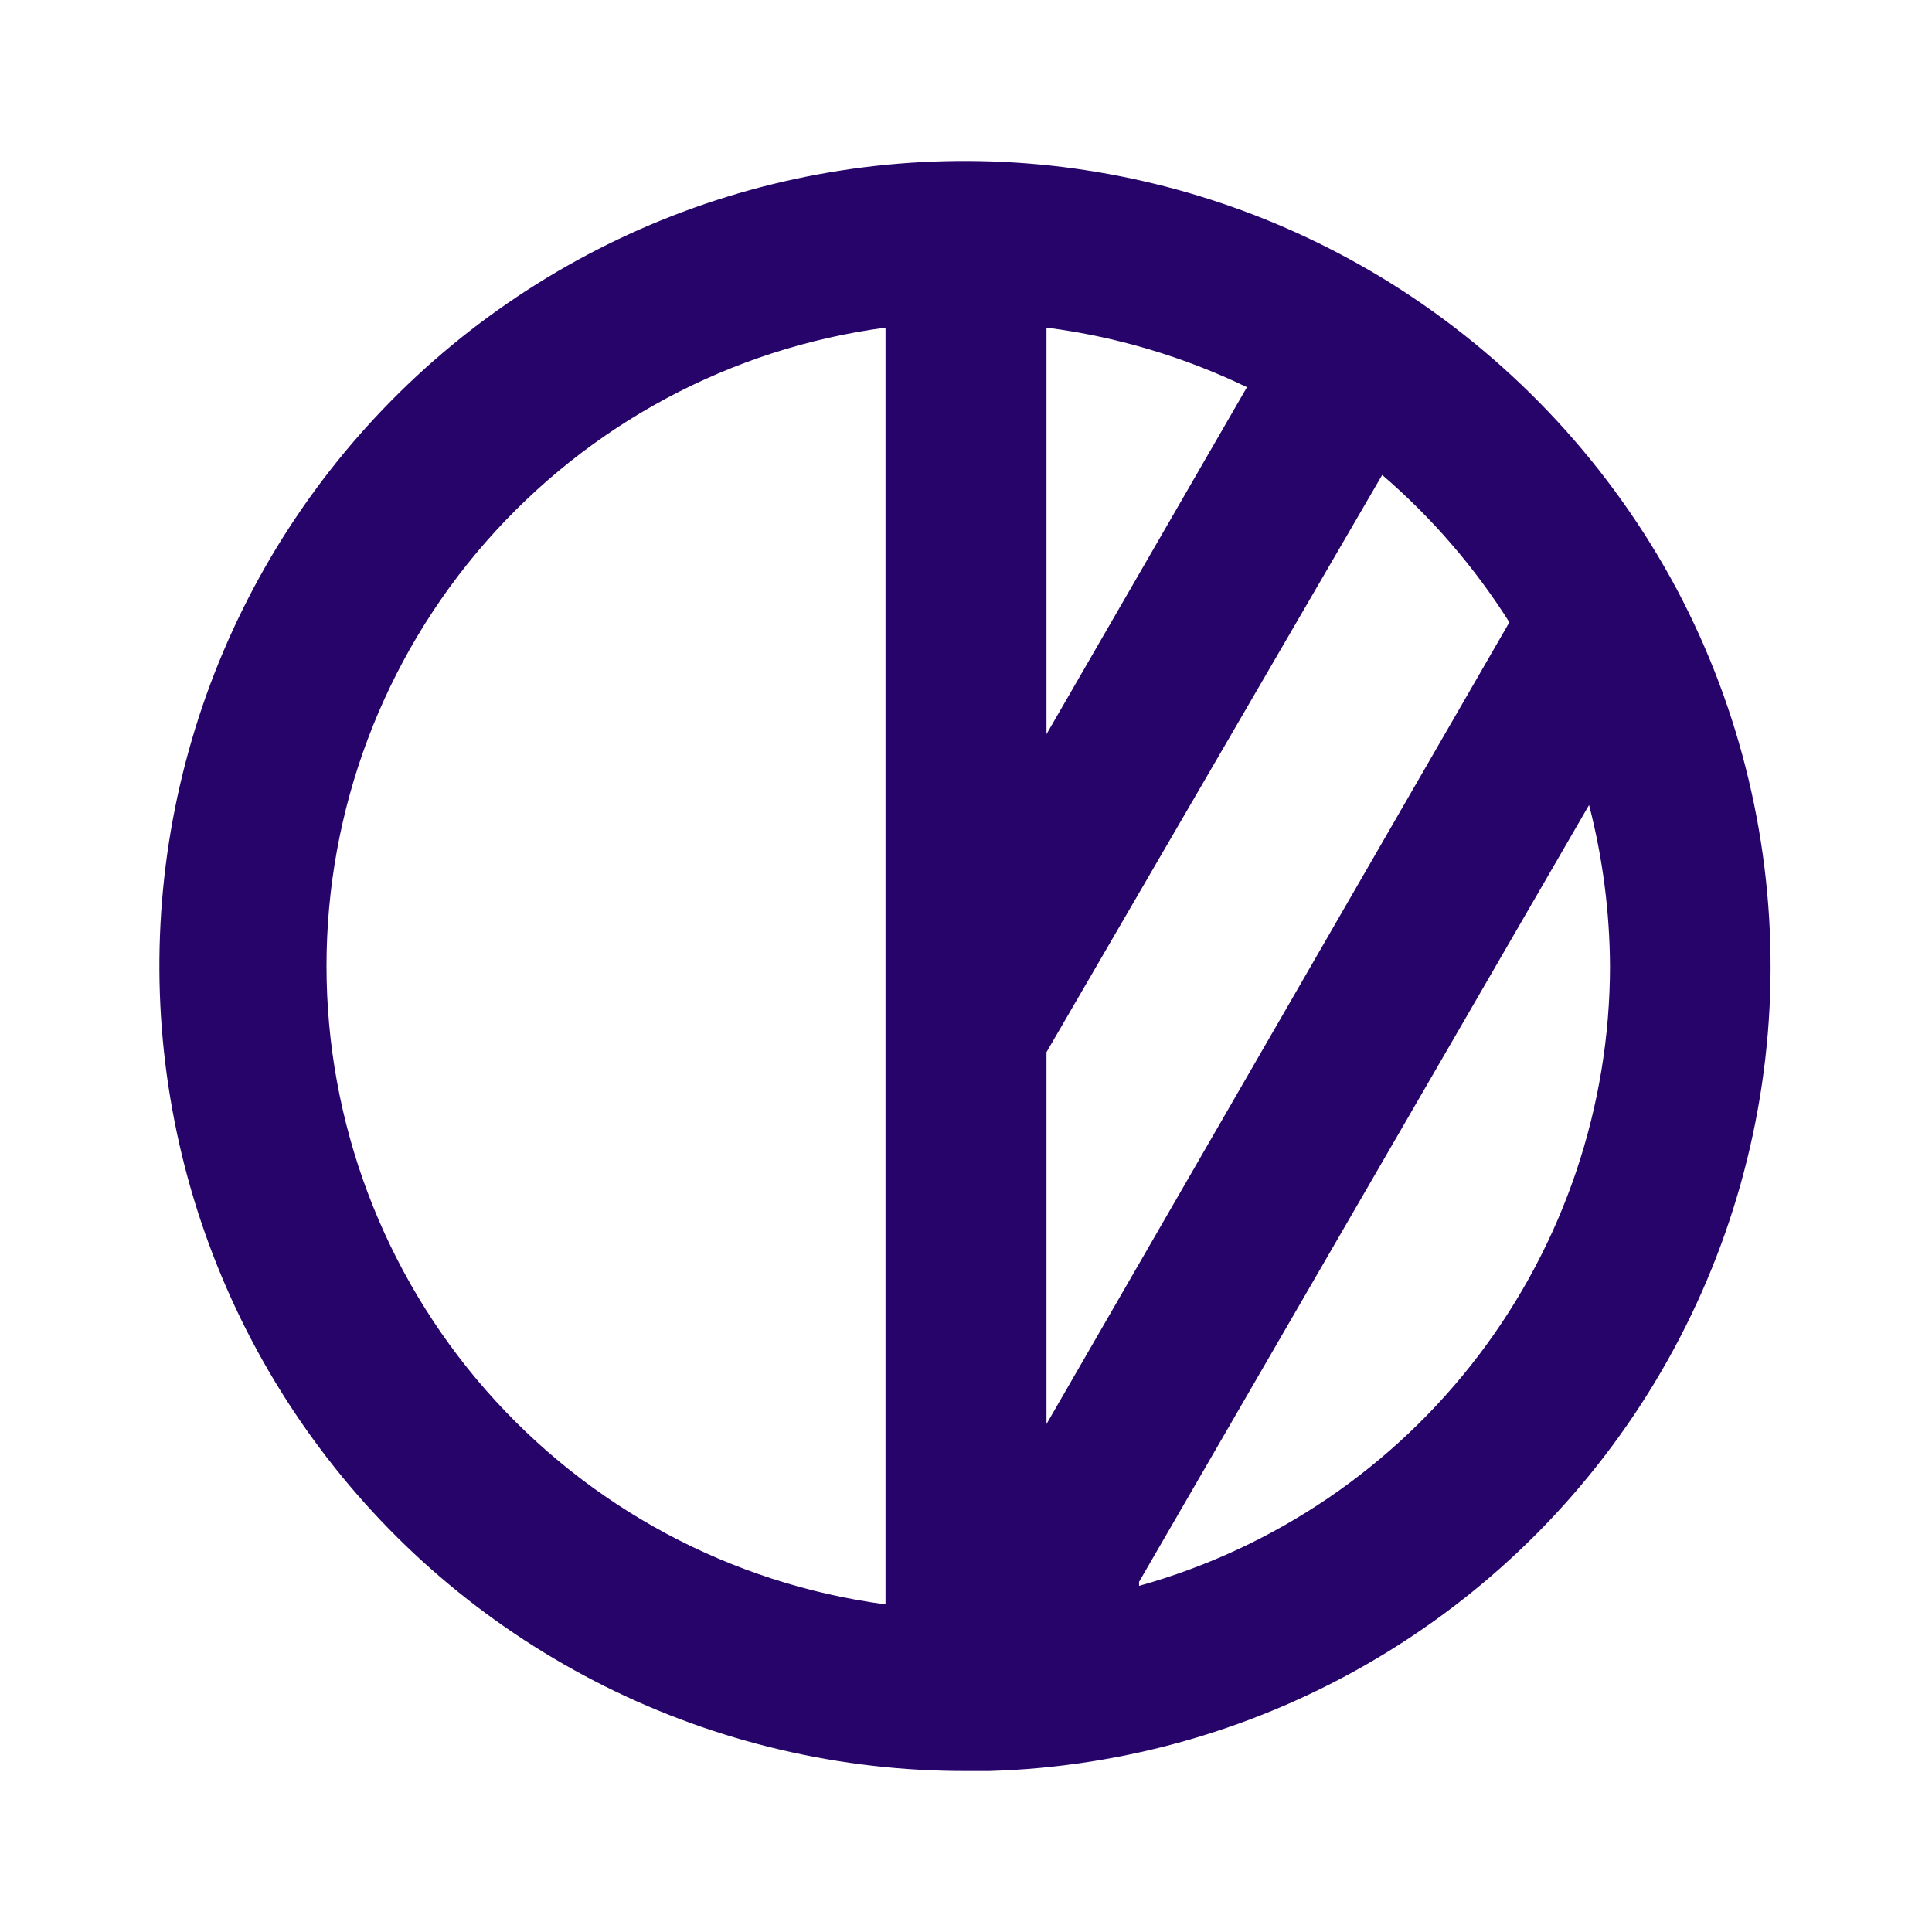 <svg width="24" height="24" viewBox="0 0 24 24" fill="none" xmlns="http://www.w3.org/2000/svg">
<path d="M20.83 7.32C20.019 5.804 18.835 4.521 17.39 3.59C16.082 2.749 14.596 2.224 13.05 2.057C11.504 1.891 9.94 2.087 8.484 2.631C7.027 3.175 5.717 4.051 4.658 5.189C3.598 6.328 2.819 7.698 2.383 9.19C1.946 10.683 1.863 12.256 2.141 13.786C2.418 15.316 3.049 16.761 3.983 18.004C4.916 19.248 6.127 20.256 7.519 20.95C8.911 21.644 10.445 22.003 12 22H12.29C13.989 21.95 15.647 21.468 17.108 20.598C18.569 19.729 19.784 18.502 20.639 17.033C21.494 15.564 21.96 13.901 21.993 12.201C22.026 10.502 21.626 8.822 20.83 7.32ZM11 19.93C9.078 19.674 7.315 18.729 6.037 17.27C4.76 15.812 4.056 13.939 4.056 12C4.056 10.061 4.76 8.188 6.037 6.73C7.315 5.271 9.078 4.326 11 4.07V19.93ZM13 4.07C13.864 4.181 14.705 4.431 15.49 4.81L13 9.12V4.07ZM13 13.07L17.17 5.9C17.785 6.428 18.317 7.045 18.75 7.73L13 17.69V13.07ZM14.15 19.65L19.74 10C19.909 10.653 19.996 11.325 20 12C19.999 13.746 19.426 15.444 18.37 16.834C17.314 18.224 15.832 19.231 14.15 19.7V19.65Z" fill="#27046A"/>
</svg>
